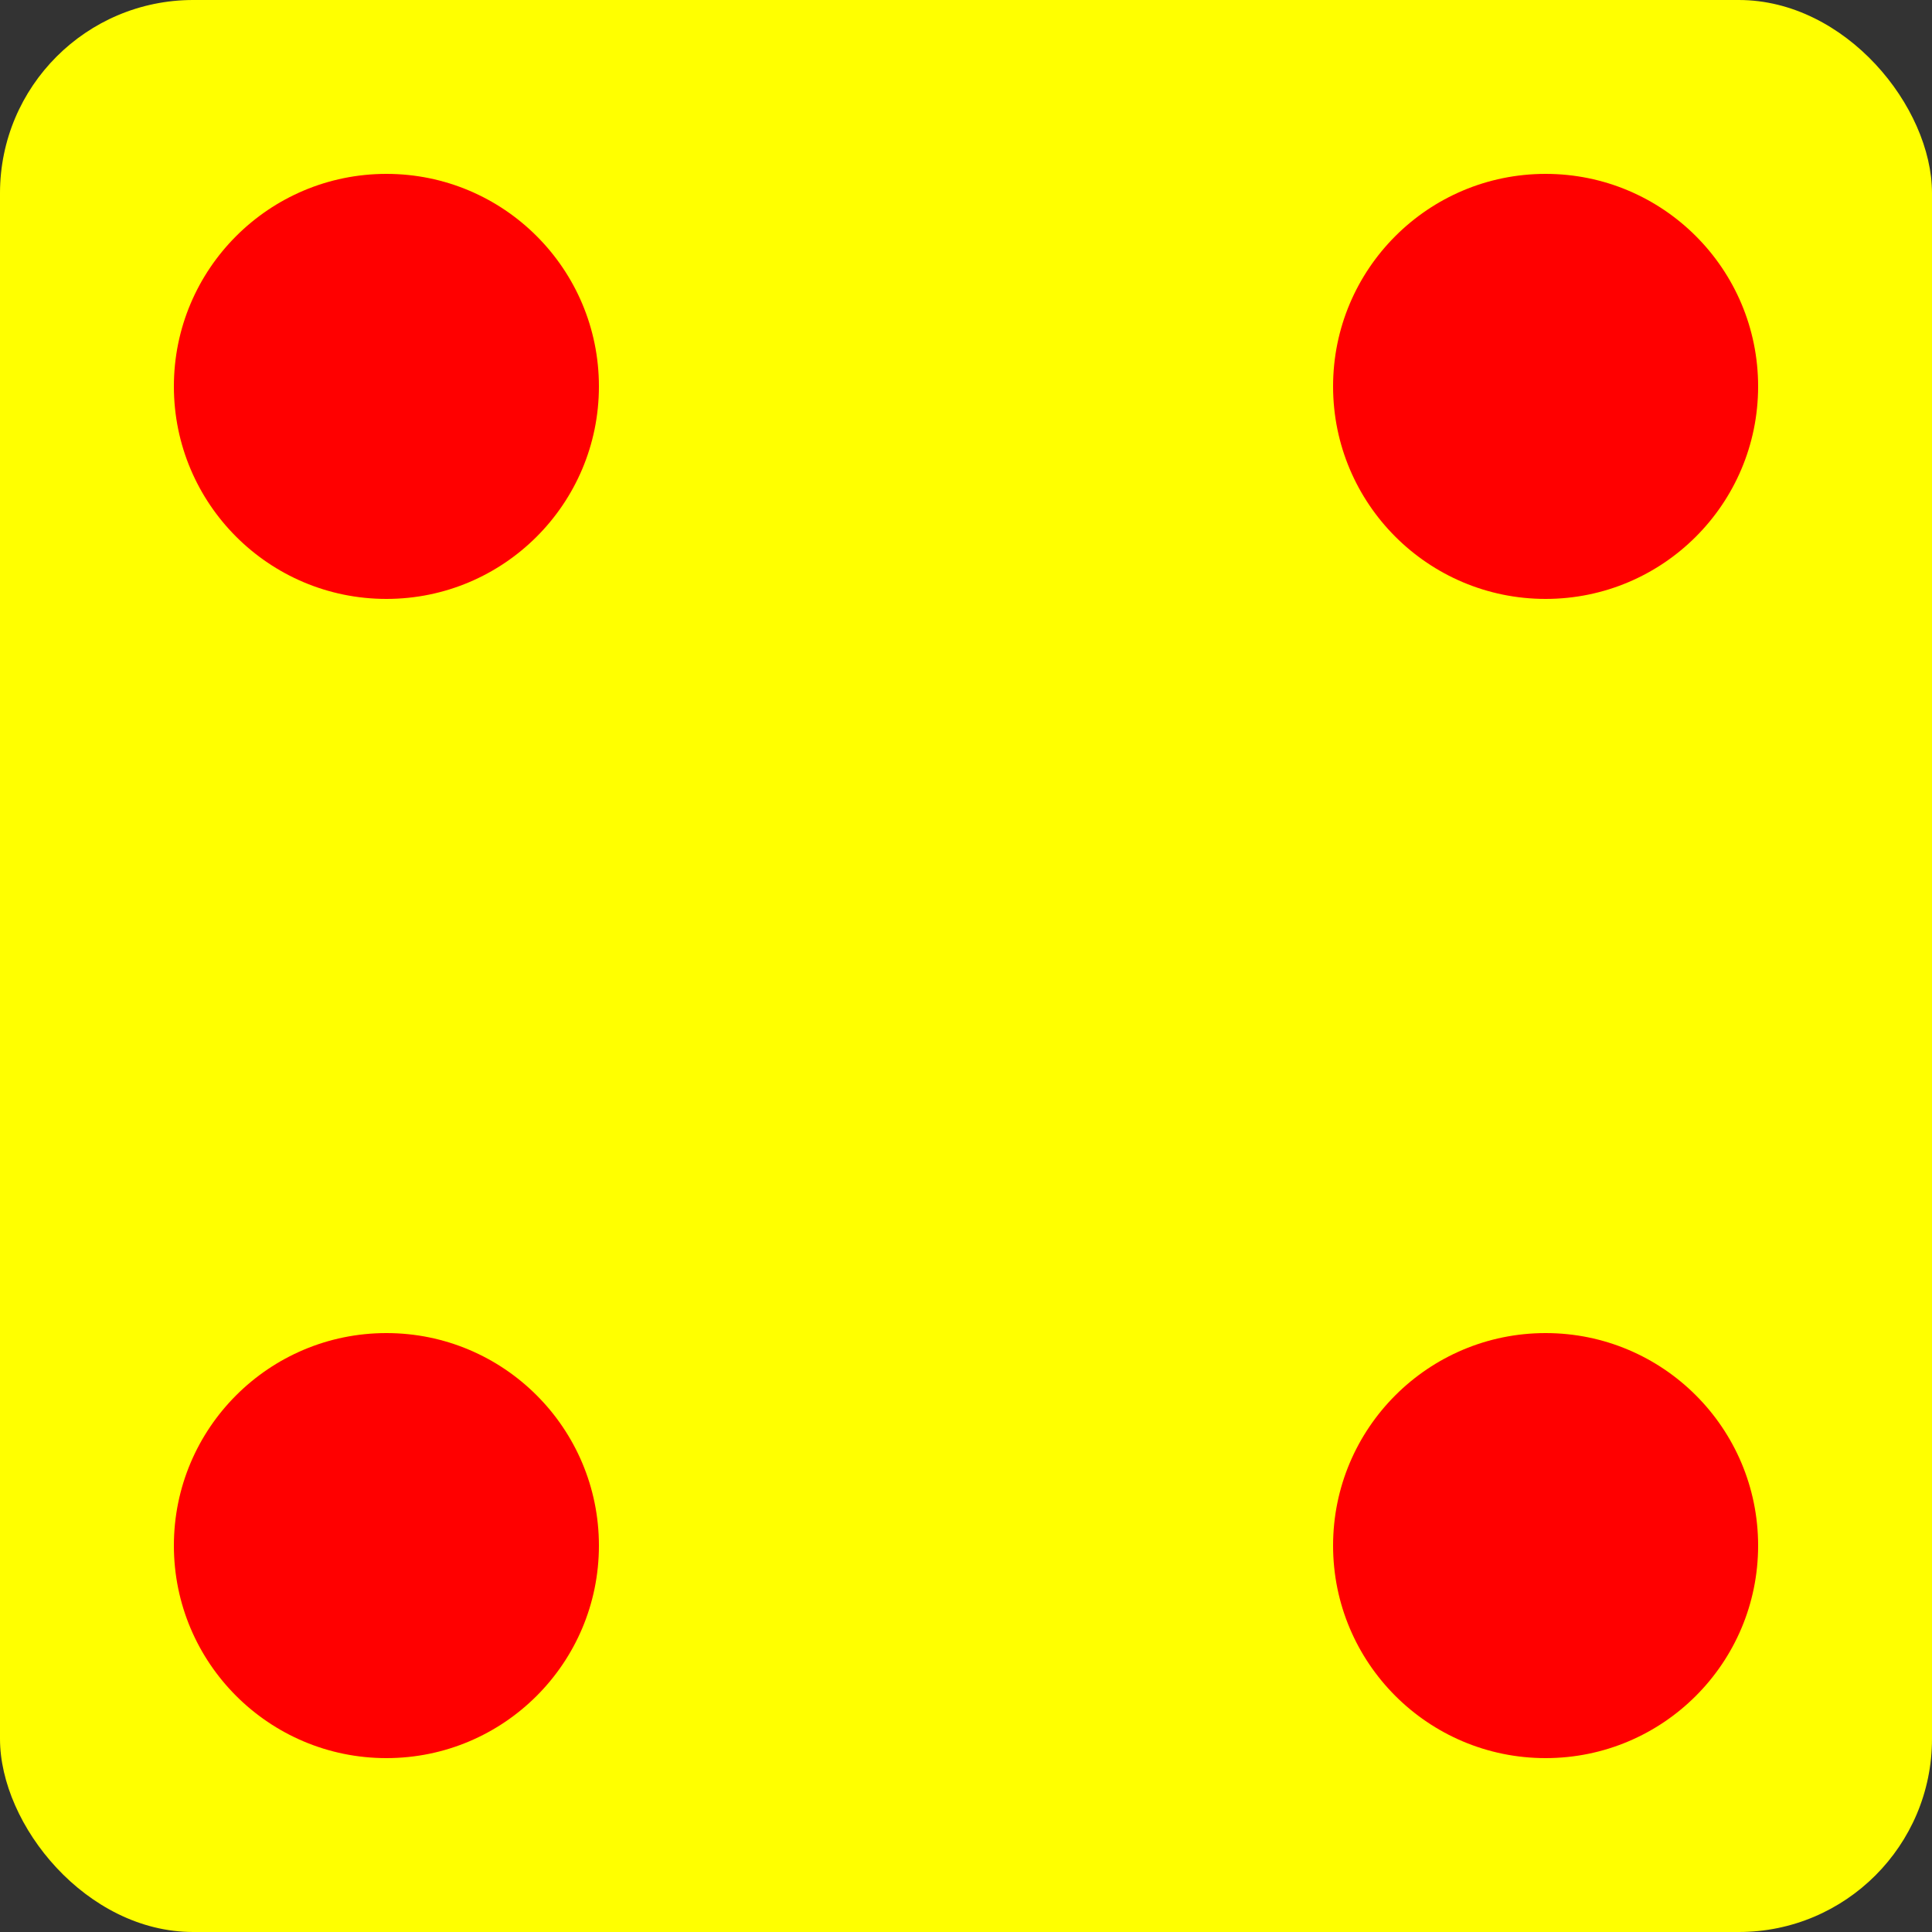 <?xml version="1.0" encoding="utf-8"?>
<!DOCTYPE svg PUBLIC "-//W3C//DTD SVG 1.1//EN" "http://www.w3.org/Graphics/SVG/1.1/DTD/svg11.dtd">
<svg xmlns="http://www.w3.org/2000/svg" viewBox="0 0 100 100">
    <rect x="0" y="0" width="100" height="100" fill="#333333" stroke="none"/>
    <rect id="rect" x="0" y="0" width="100" height="100" rx="10" ry="10" stroke="none" fill="yellow" />
    <g id="dice4">
        <circle cx="20" cy="20" r="11" fill="red"/>
        <circle cx="20" cy="80" r="11" fill="red" />
        <circle cx="80" cy="20" r="11" fill="red" />
        <circle cx="80" cy="80" r="11" fill="red" />
    </g>
</svg>